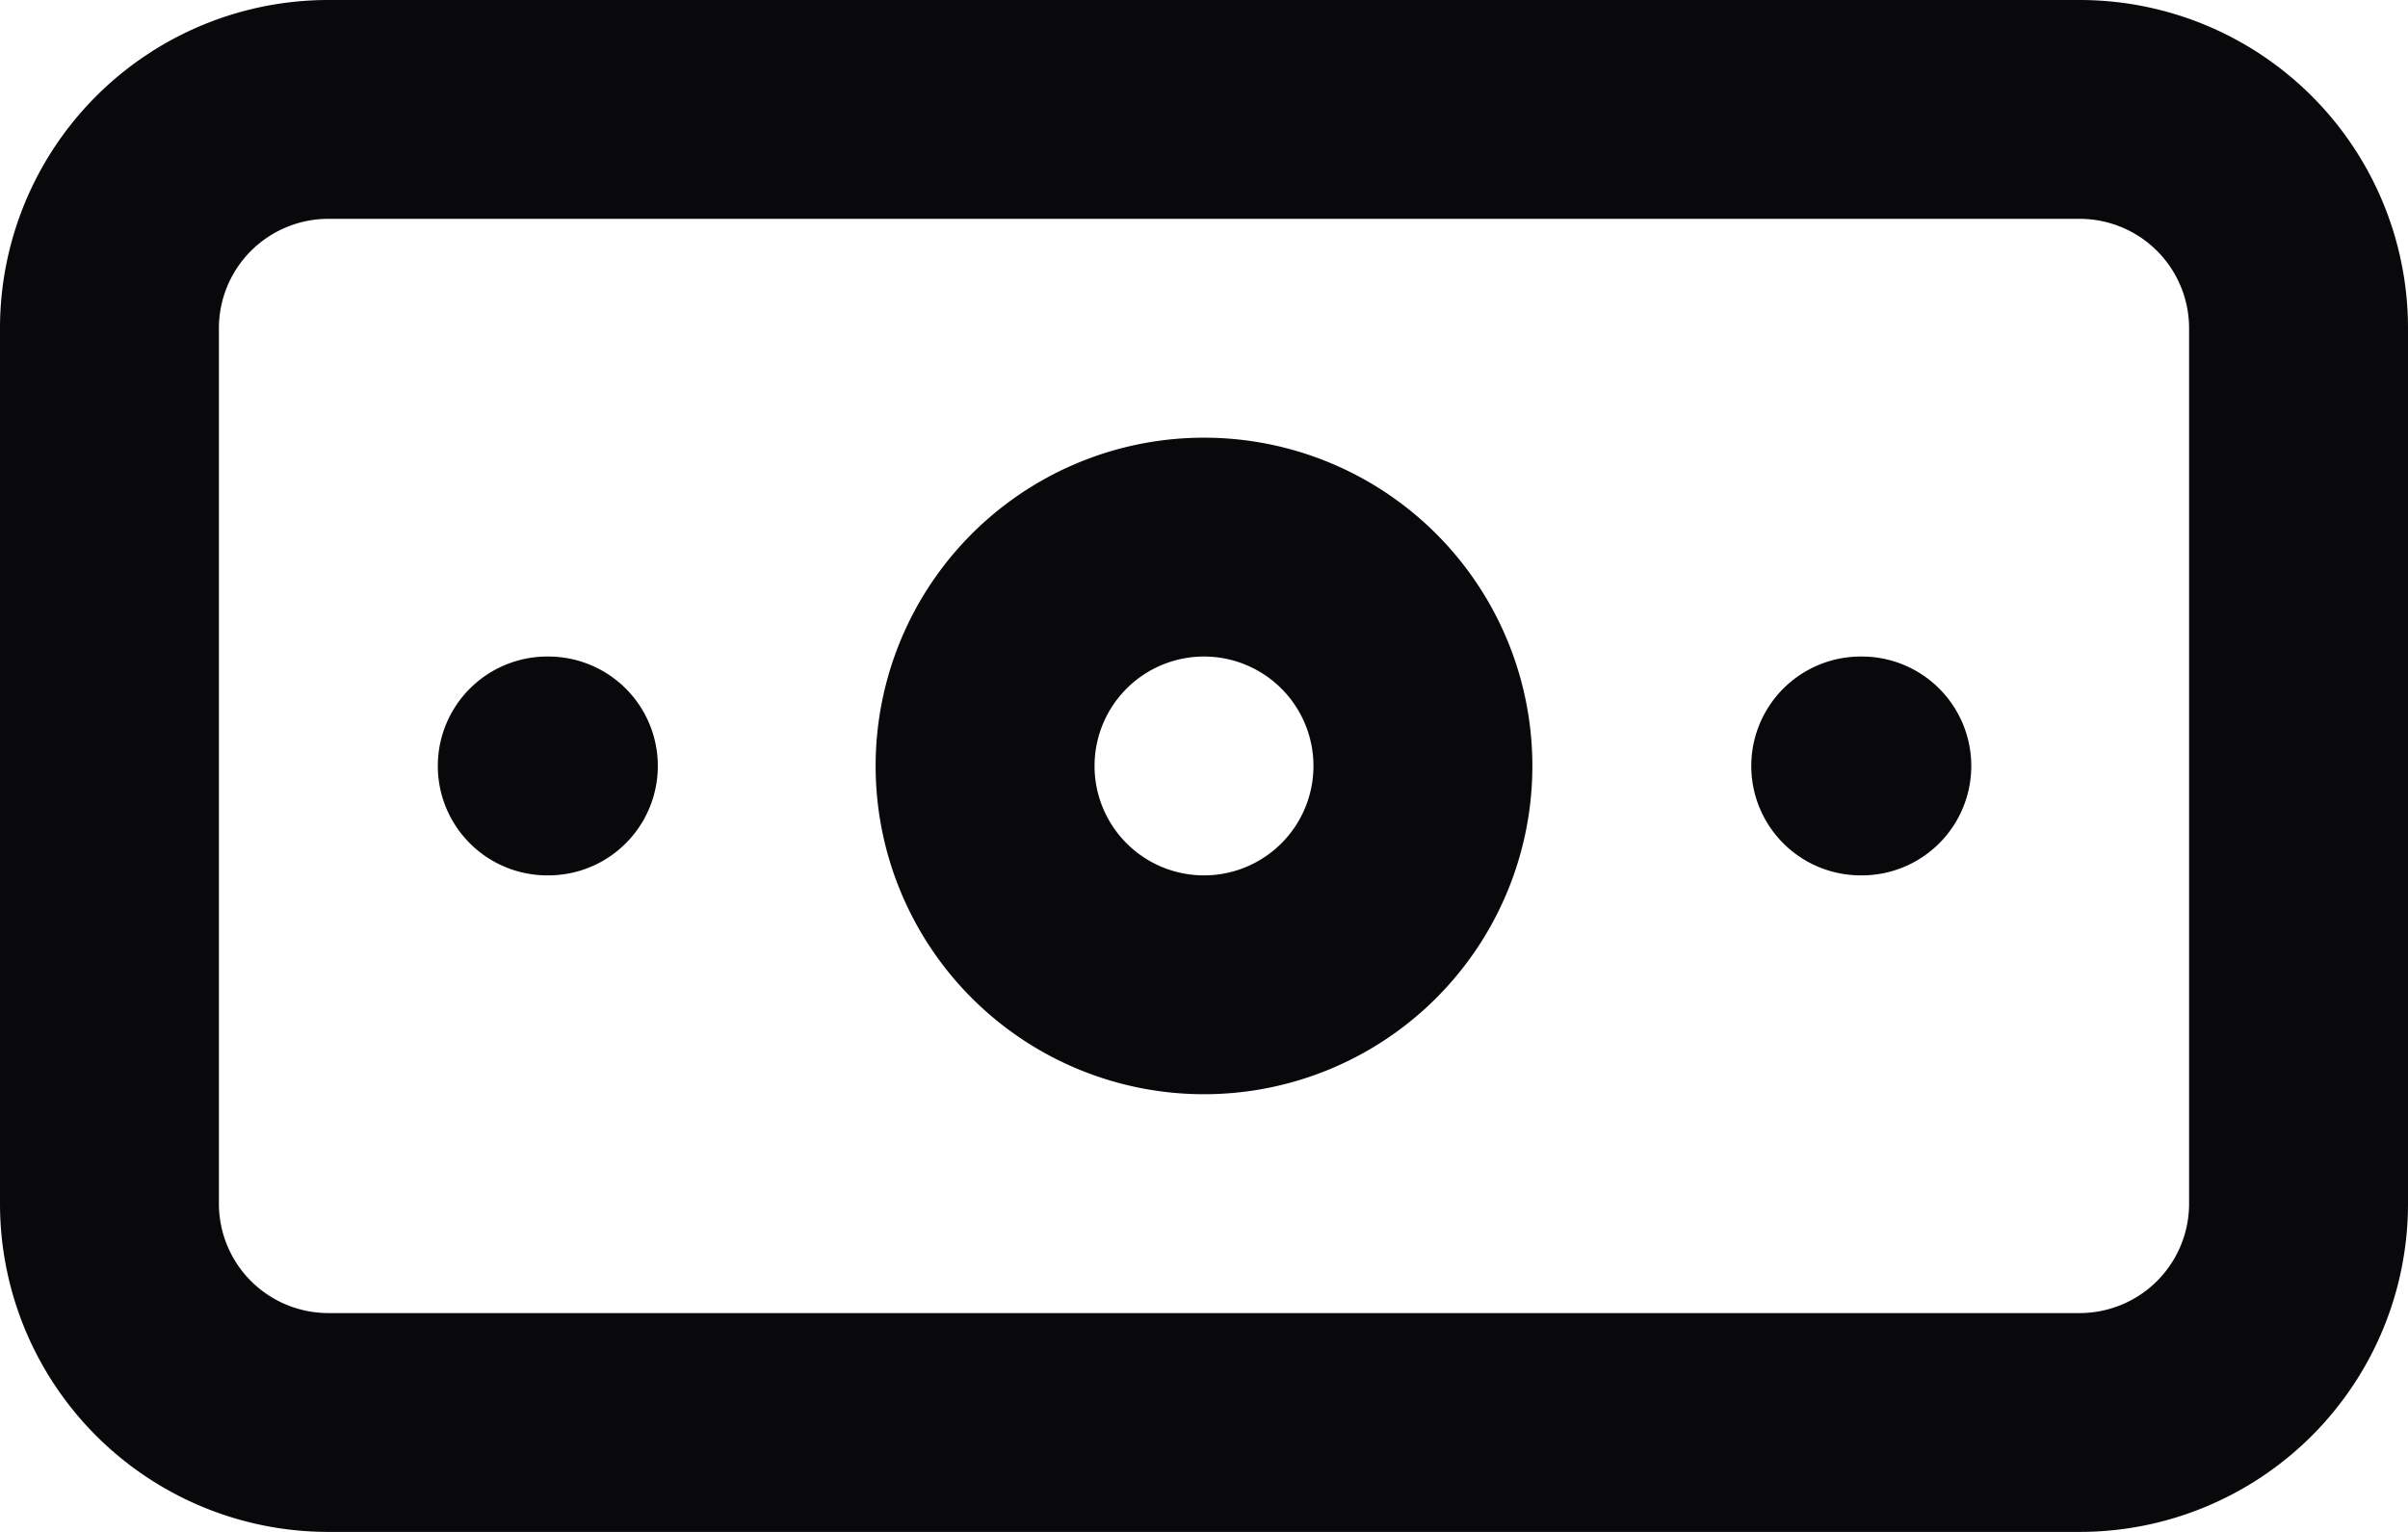 <svg id="banknote" xmlns="http://www.w3.org/2000/svg" width="22" height="14" viewBox="0 0 22 14">
  <path id="Vector" d="M5,6A1,1,0,0,0,5,8Zm.01,2a1,1,0,0,0,0-2ZM17,6a1,1,0,0,0,0,2Zm.01,2a1,1,0,0,0,0-2ZM3,2H19V0H3ZM19,2a1,1,0,0,1,1,1h2a3,3,0,0,0-3-3Zm1,1v8h2V3Zm0,8a1,1,0,0,1-1,1v2a3,3,0,0,0,3-3Zm-1,1H3v2H19ZM3,12a1,1,0,0,1-1-1H0a3,3,0,0,0,3,3ZM2,11V3H0v8ZM2,3A1,1,0,0,1,3,2V0A3,3,0,0,0,0,3ZM12,7a1,1,0,0,1-1,1v2a3,3,0,0,0,3-3ZM11,8a1,1,0,0,1-1-1H8a3,3,0,0,0,3,3ZM10,7a1,1,0,0,1,1-1V4A3,3,0,0,0,8,7Zm1-1a1,1,0,0,1,1,1h2a3,3,0,0,0-3-3ZM5,8h.01V6H5ZM17,8h.01V6H17Z" fill="#09090b"/>
</svg>
